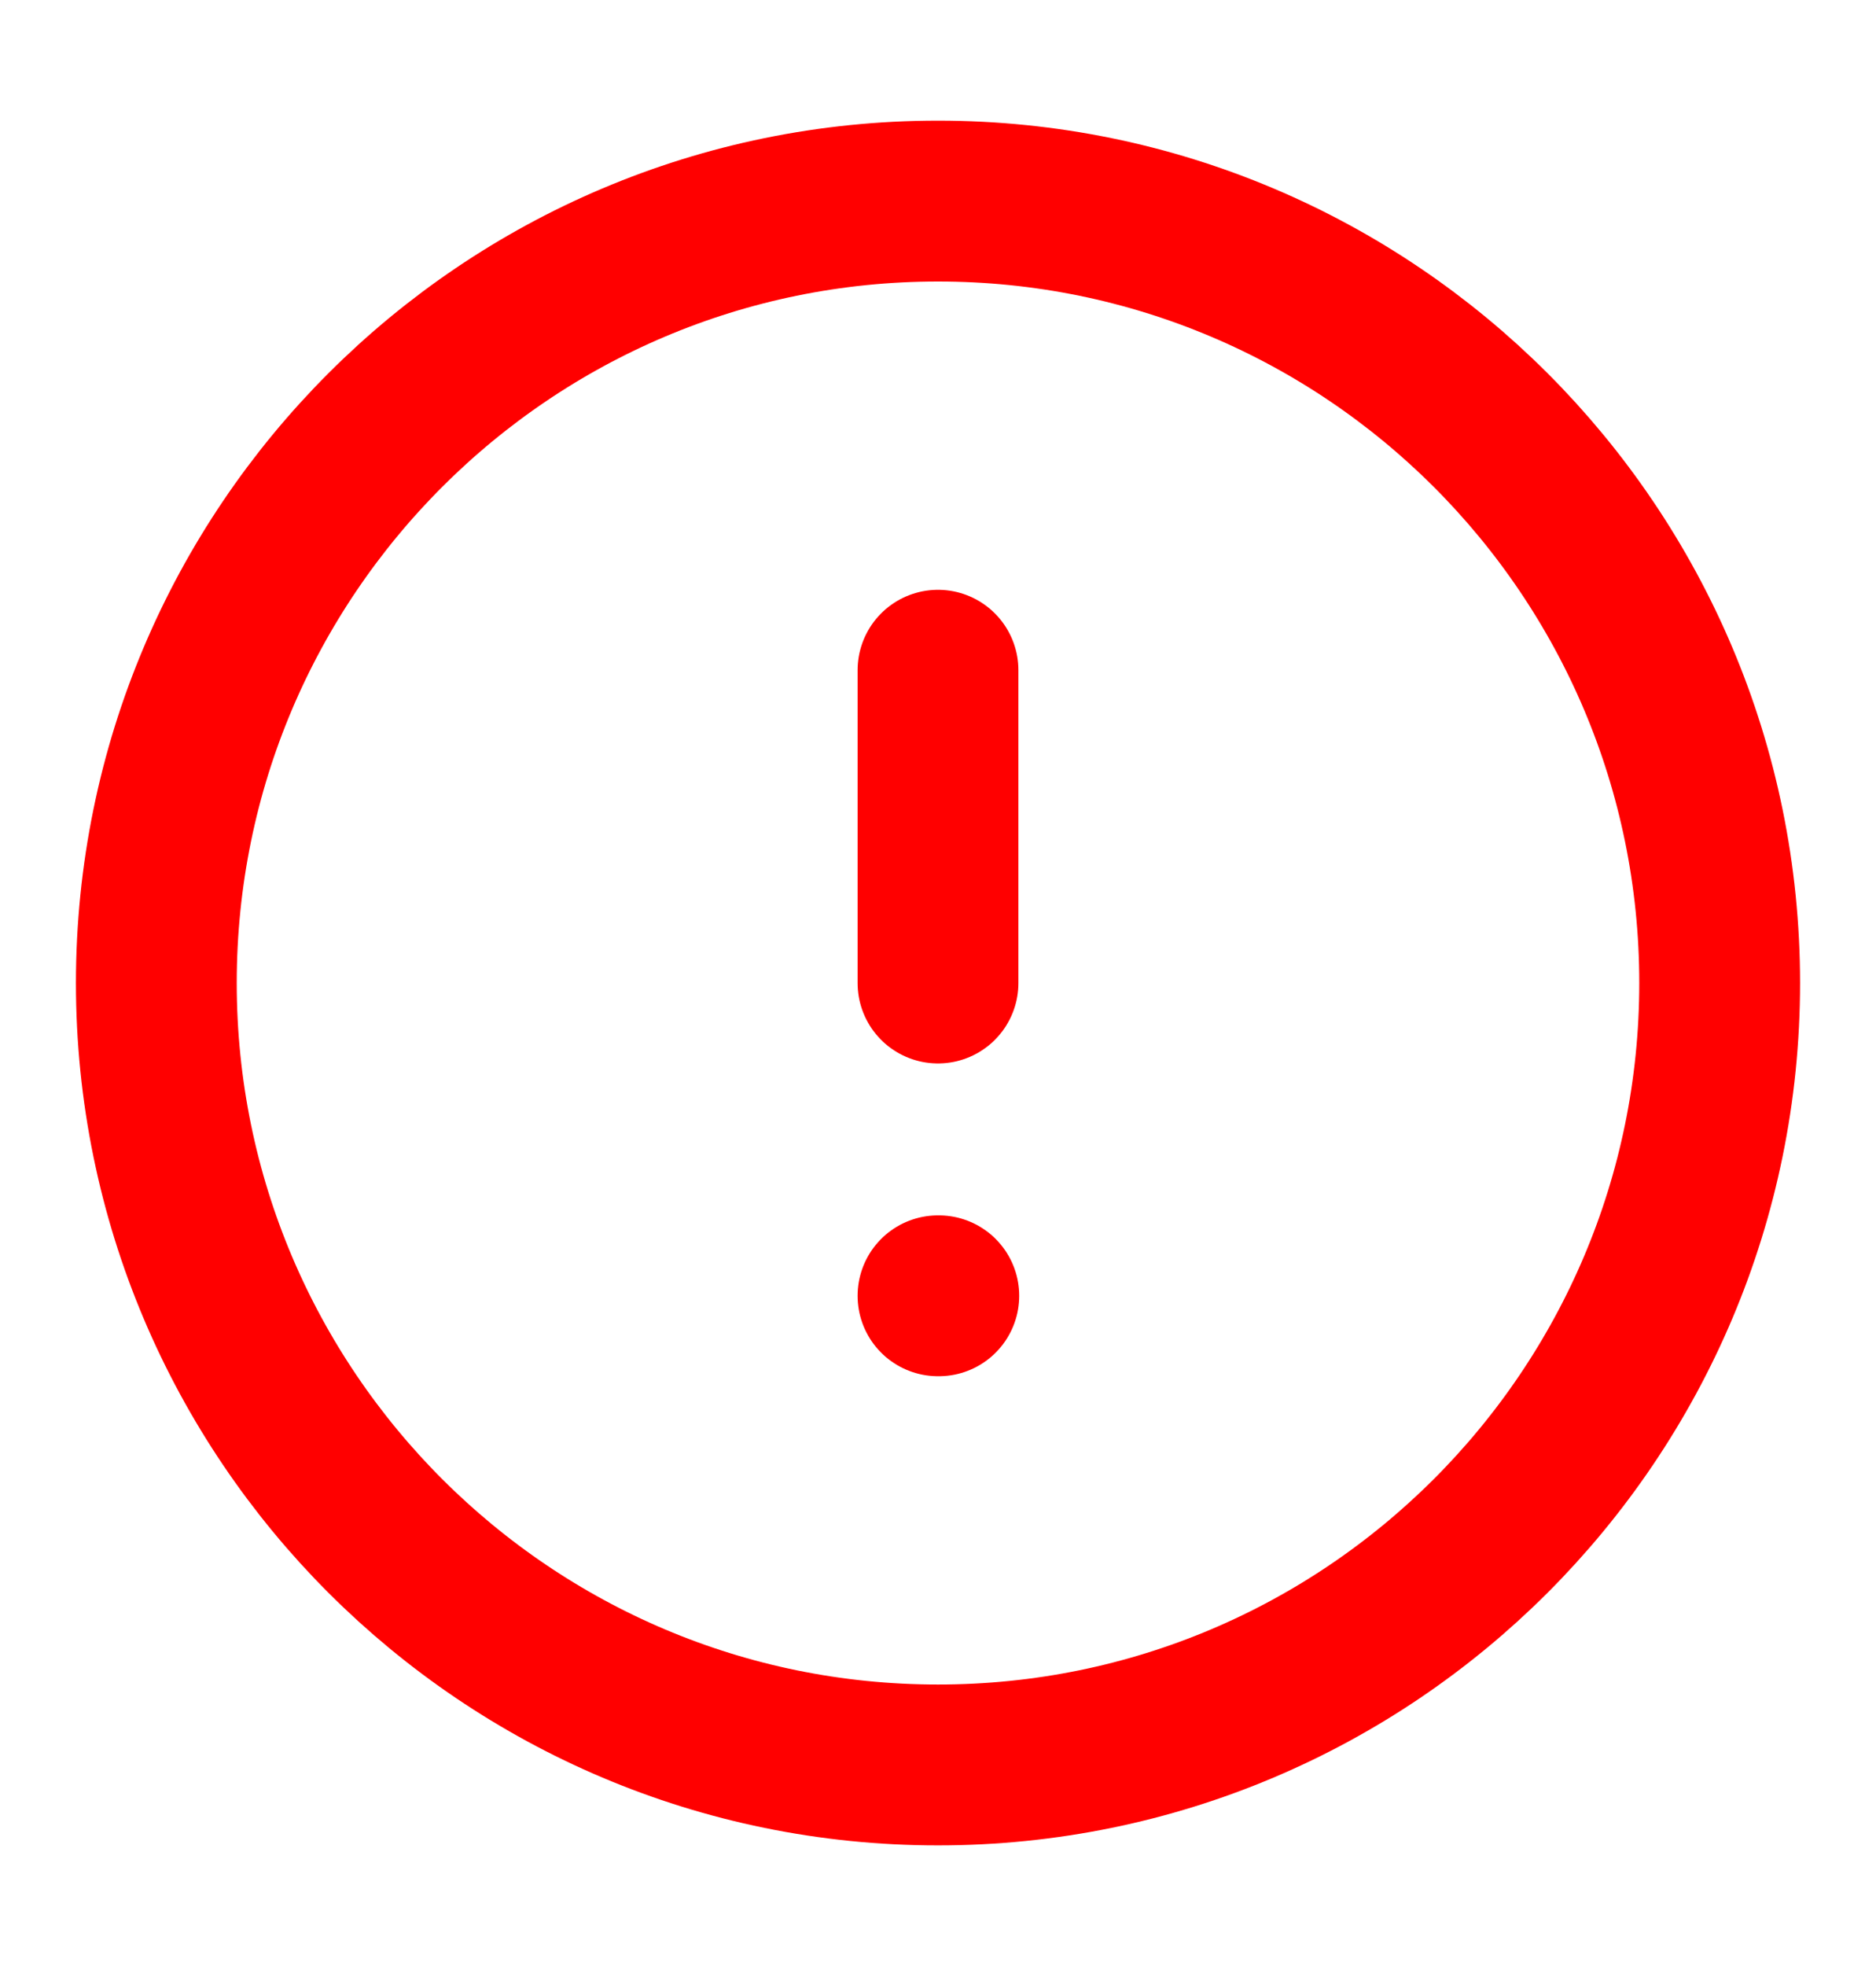 <svg width="21" height="22" viewBox="0 0 21 22" fill="none" xmlns="http://www.w3.org/2000/svg">
<path d="M10.5 7.5V11M10.5 14.5H10.509M19.25 11C19.25 15.832 15.332 19.75 10.5 19.75C5.668 19.75 1.75 15.832 1.75 11C1.75 6.168 5.668 2.25 10.5 2.25C15.332 2.25 19.25 6.168 19.25 11Z" stroke="#FF0000" stroke-width="1.8" stroke-linecap="round" stroke-linejoin="round"/>
</svg>
